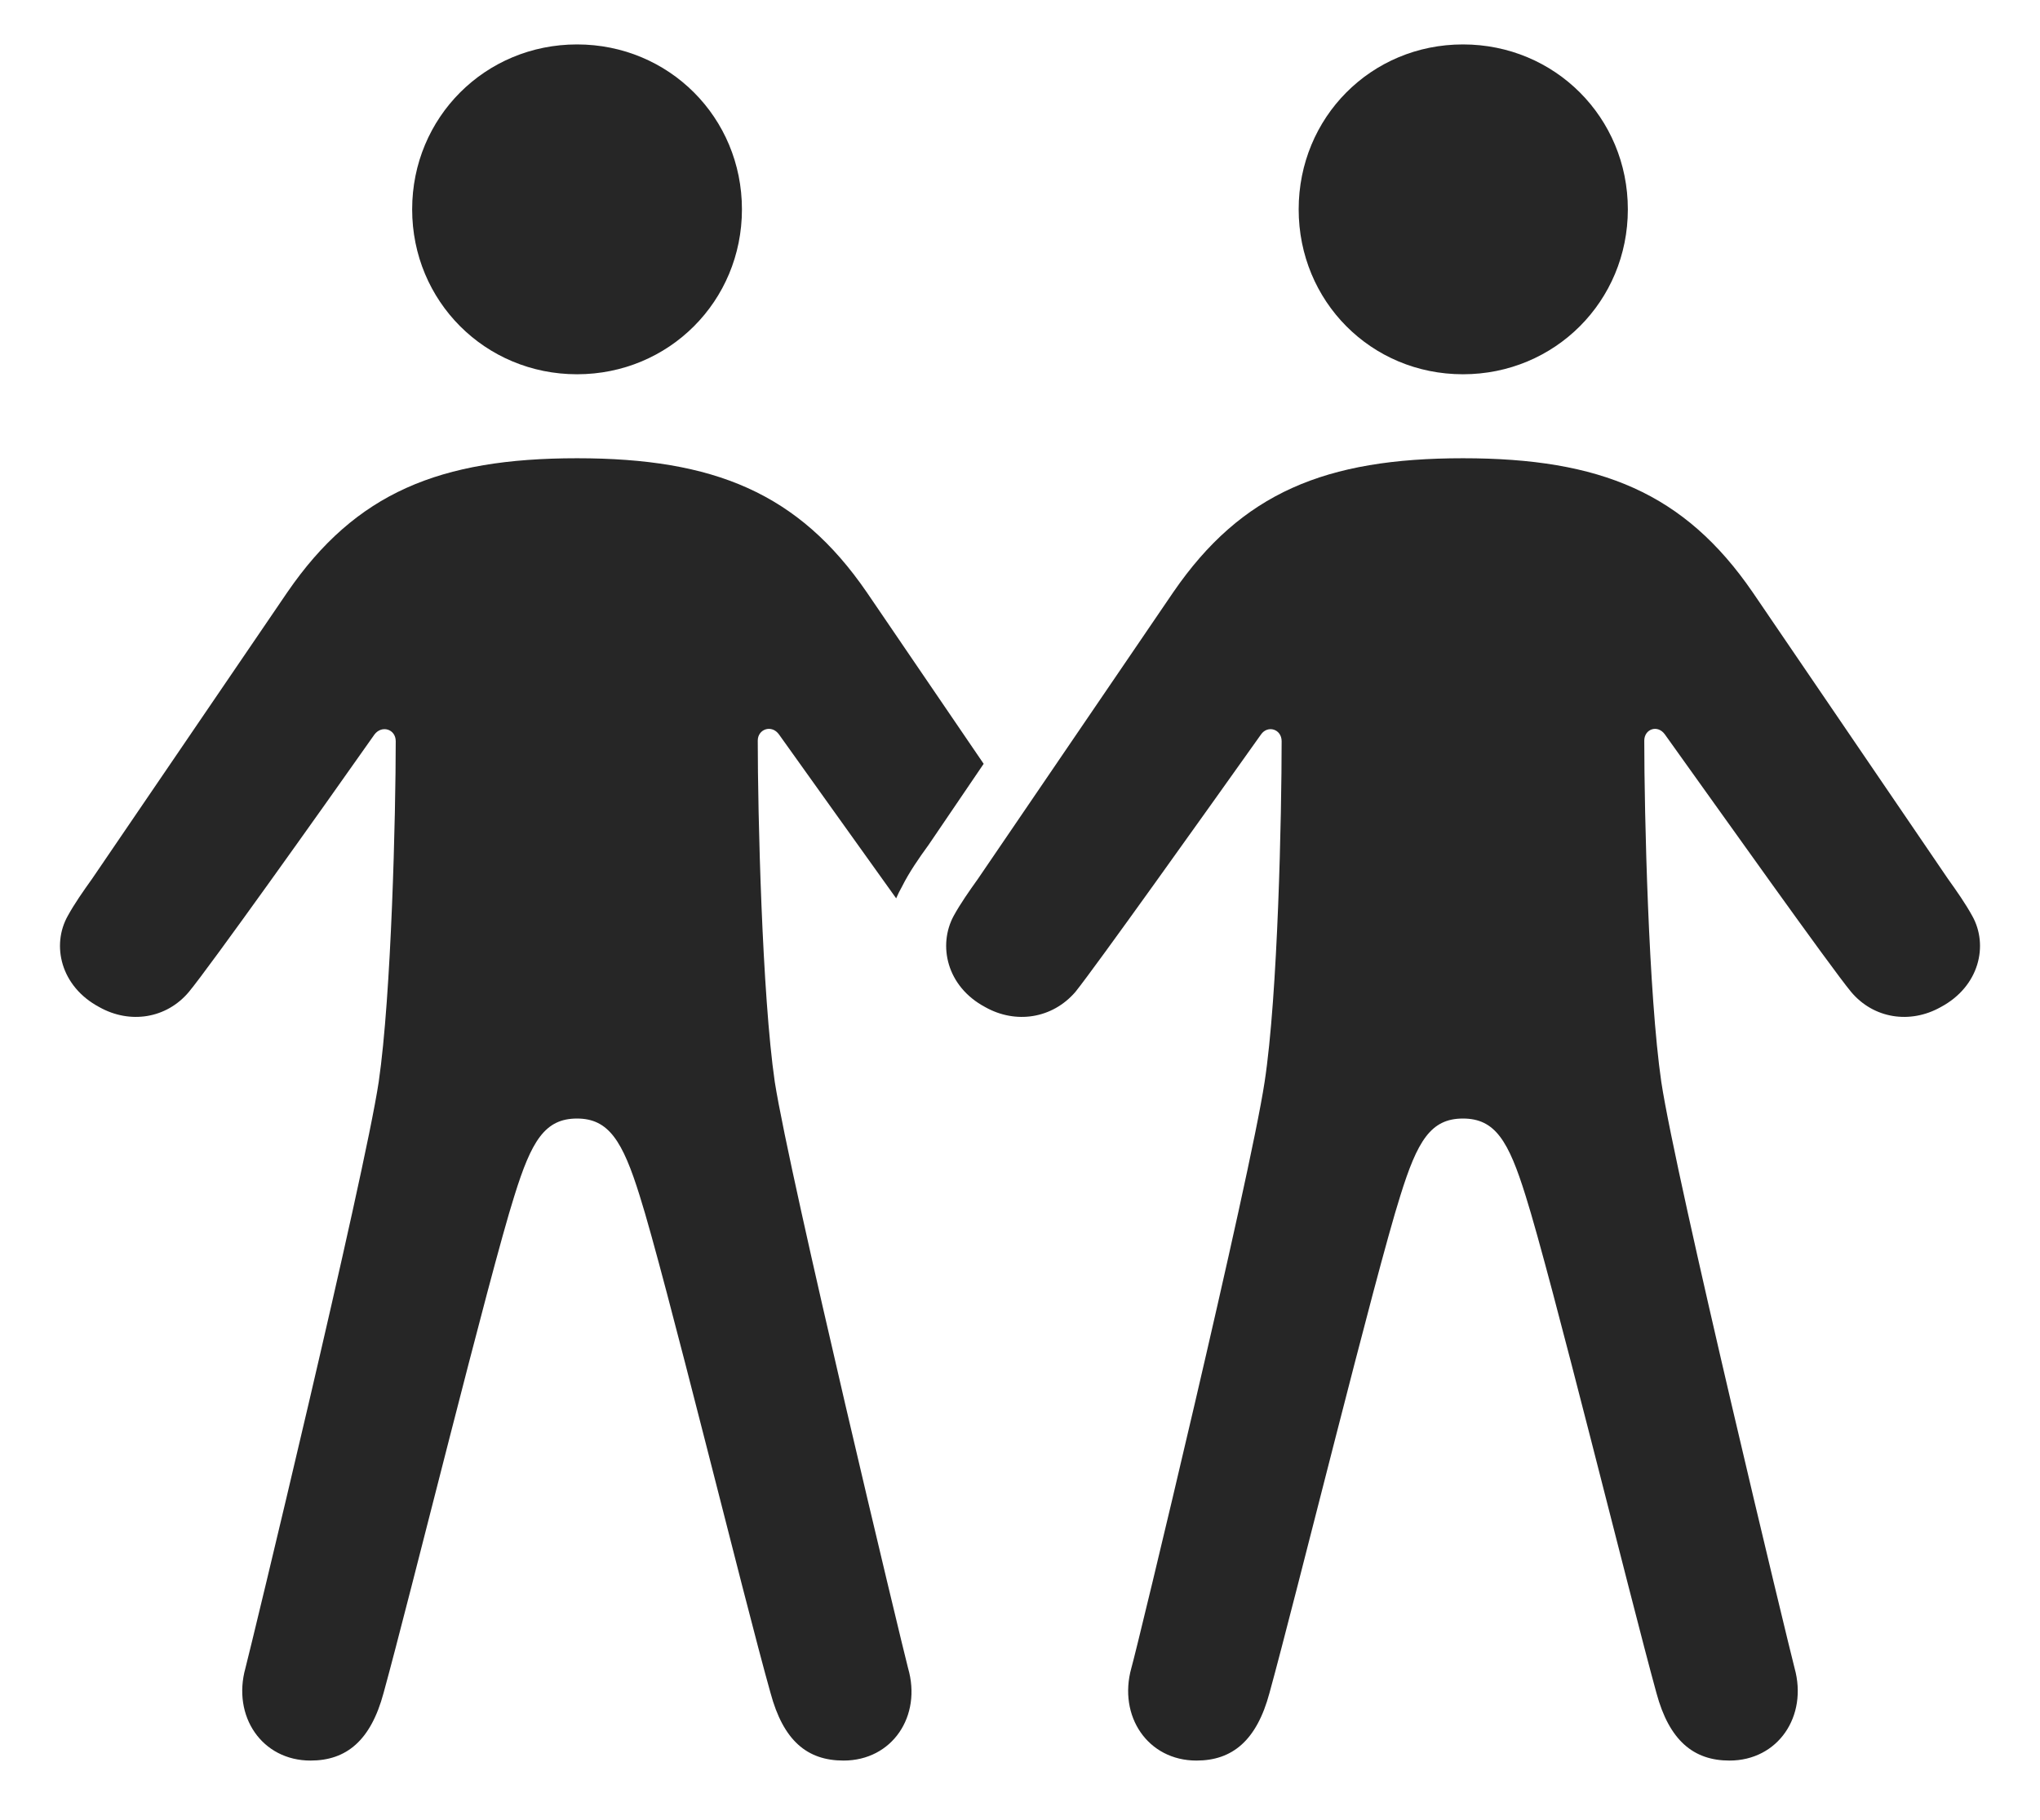 <?xml version="1.0" encoding="UTF-8"?>
<!--Generator: Apple Native CoreSVG 326-->
<!DOCTYPE svg
PUBLIC "-//W3C//DTD SVG 1.1//EN"
       "http://www.w3.org/Graphics/SVG/1.1/DTD/svg11.dtd">
<svg version="1.1" xmlns="http://www.w3.org/2000/svg" xmlns:xlink="http://www.w3.org/1999/xlink" viewBox="0 0 838.191 747.75">
 <g>
  <rect height="747.75" opacity="0" width="838.191" x="0" y="0"/>
  <path d="M356.096 243.25L404.165 313.781L381.596 347C377.596 352.5 373.596 358.25 370.596 364.25C369.708 365.816 368.911 367.413 368.215 369.038C351.989 346.443 332.628 319.241 320.096 301.75C317.096 297.5 311.346 299.5 311.346 304.25C311.346 334 313.096 408.5 318.346 444.5C324.596 484.25 370.846 676.75 373.096 685.25C378.846 705 366.596 723.25 346.596 723.25C331.596 723.25 321.846 715 316.596 695.5C305.596 656.5 273.096 523.5 262.846 491.25C255.846 468.75 250.096 459.5 237.096 459.5C223.846 459.5 218.346 468.75 211.346 491.25C201.096 523.5 168.346 656.5 157.596 695.5C152.346 715 142.346 723.25 127.596 723.25C107.596 723.25 95.346 705 100.846 685.25C103.096 676.75 149.596 484.25 155.596 444.5C160.846 408.5 162.596 334.25 162.596 304.5C162.596 299.5 156.846 297.75 153.846 301.75C131.346 333.75 86.096 397.25 77.596 407.5C68.346 418.5 53.346 420.75 40.846 413.75C24.846 405.25 21.096 388.25 27.846 376.25C30.596 371.25 34.096 366.25 37.846 361L118.096 243.25C146.096 202.5 180.596 188.25 237.096 188.25C293.346 188.25 328.096 202.5 356.096 243.25ZM304.846 86C304.846 123.75 274.846 153.75 237.096 153.75C199.346 153.75 169.346 123.75 169.346 86C169.346 48.25 199.346 18.25 237.096 18.25C274.846 18.25 304.846 48.25 304.846 86Z" fill="black" fill-opacity="0.85"/>
  <path d="M601.096 153.75C638.846 153.75 668.846 123.75 668.846 86C668.846 48.25 638.846 18.25 601.096 18.25C563.346 18.25 533.596 48.25 533.596 86C533.596 123.75 563.346 153.75 601.096 153.75ZM601.096 459.5C614.346 459.5 619.846 468.75 626.846 491.25C637.096 523.5 669.846 656.5 680.596 695.5C685.846 715 695.846 723.25 710.596 723.25C730.596 723.25 742.846 705 737.346 685.25C735.096 676.75 688.596 484.25 682.596 444.5C677.346 408.5 675.596 334 675.596 304.25C675.596 299.5 681.096 297.5 684.096 301.75C706.846 333.5 752.096 397.25 760.596 407.5C769.846 418.5 784.846 420.75 797.346 413.75C813.346 405.25 817.096 388.25 810.346 376.25C807.596 371.25 804.096 366.25 800.346 361L720.096 243.25C692.096 202.5 657.596 188.25 601.096 188.25C544.596 188.25 510.096 202.5 482.096 243.25L401.846 361C398.096 366.25 394.596 371.25 391.846 376.25C385.346 388.25 388.846 405.25 404.846 413.75C417.346 420.75 432.346 418.5 441.846 407.5C450.096 397.25 495.346 333.75 518.096 301.75C520.846 297.75 526.596 299.5 526.596 304.5C526.596 334.25 525.096 408.5 519.596 444.5C513.596 484.25 467.346 676.75 464.846 685.25C459.346 705 471.596 723.25 491.596 723.25C506.346 723.25 516.346 715 521.596 695.5C532.346 656.5 565.096 523.5 575.346 491.25C582.346 468.75 587.846 459.5 601.096 459.5Z" fill="black" fill-opacity="0.85"/>
 </g>
</svg>
